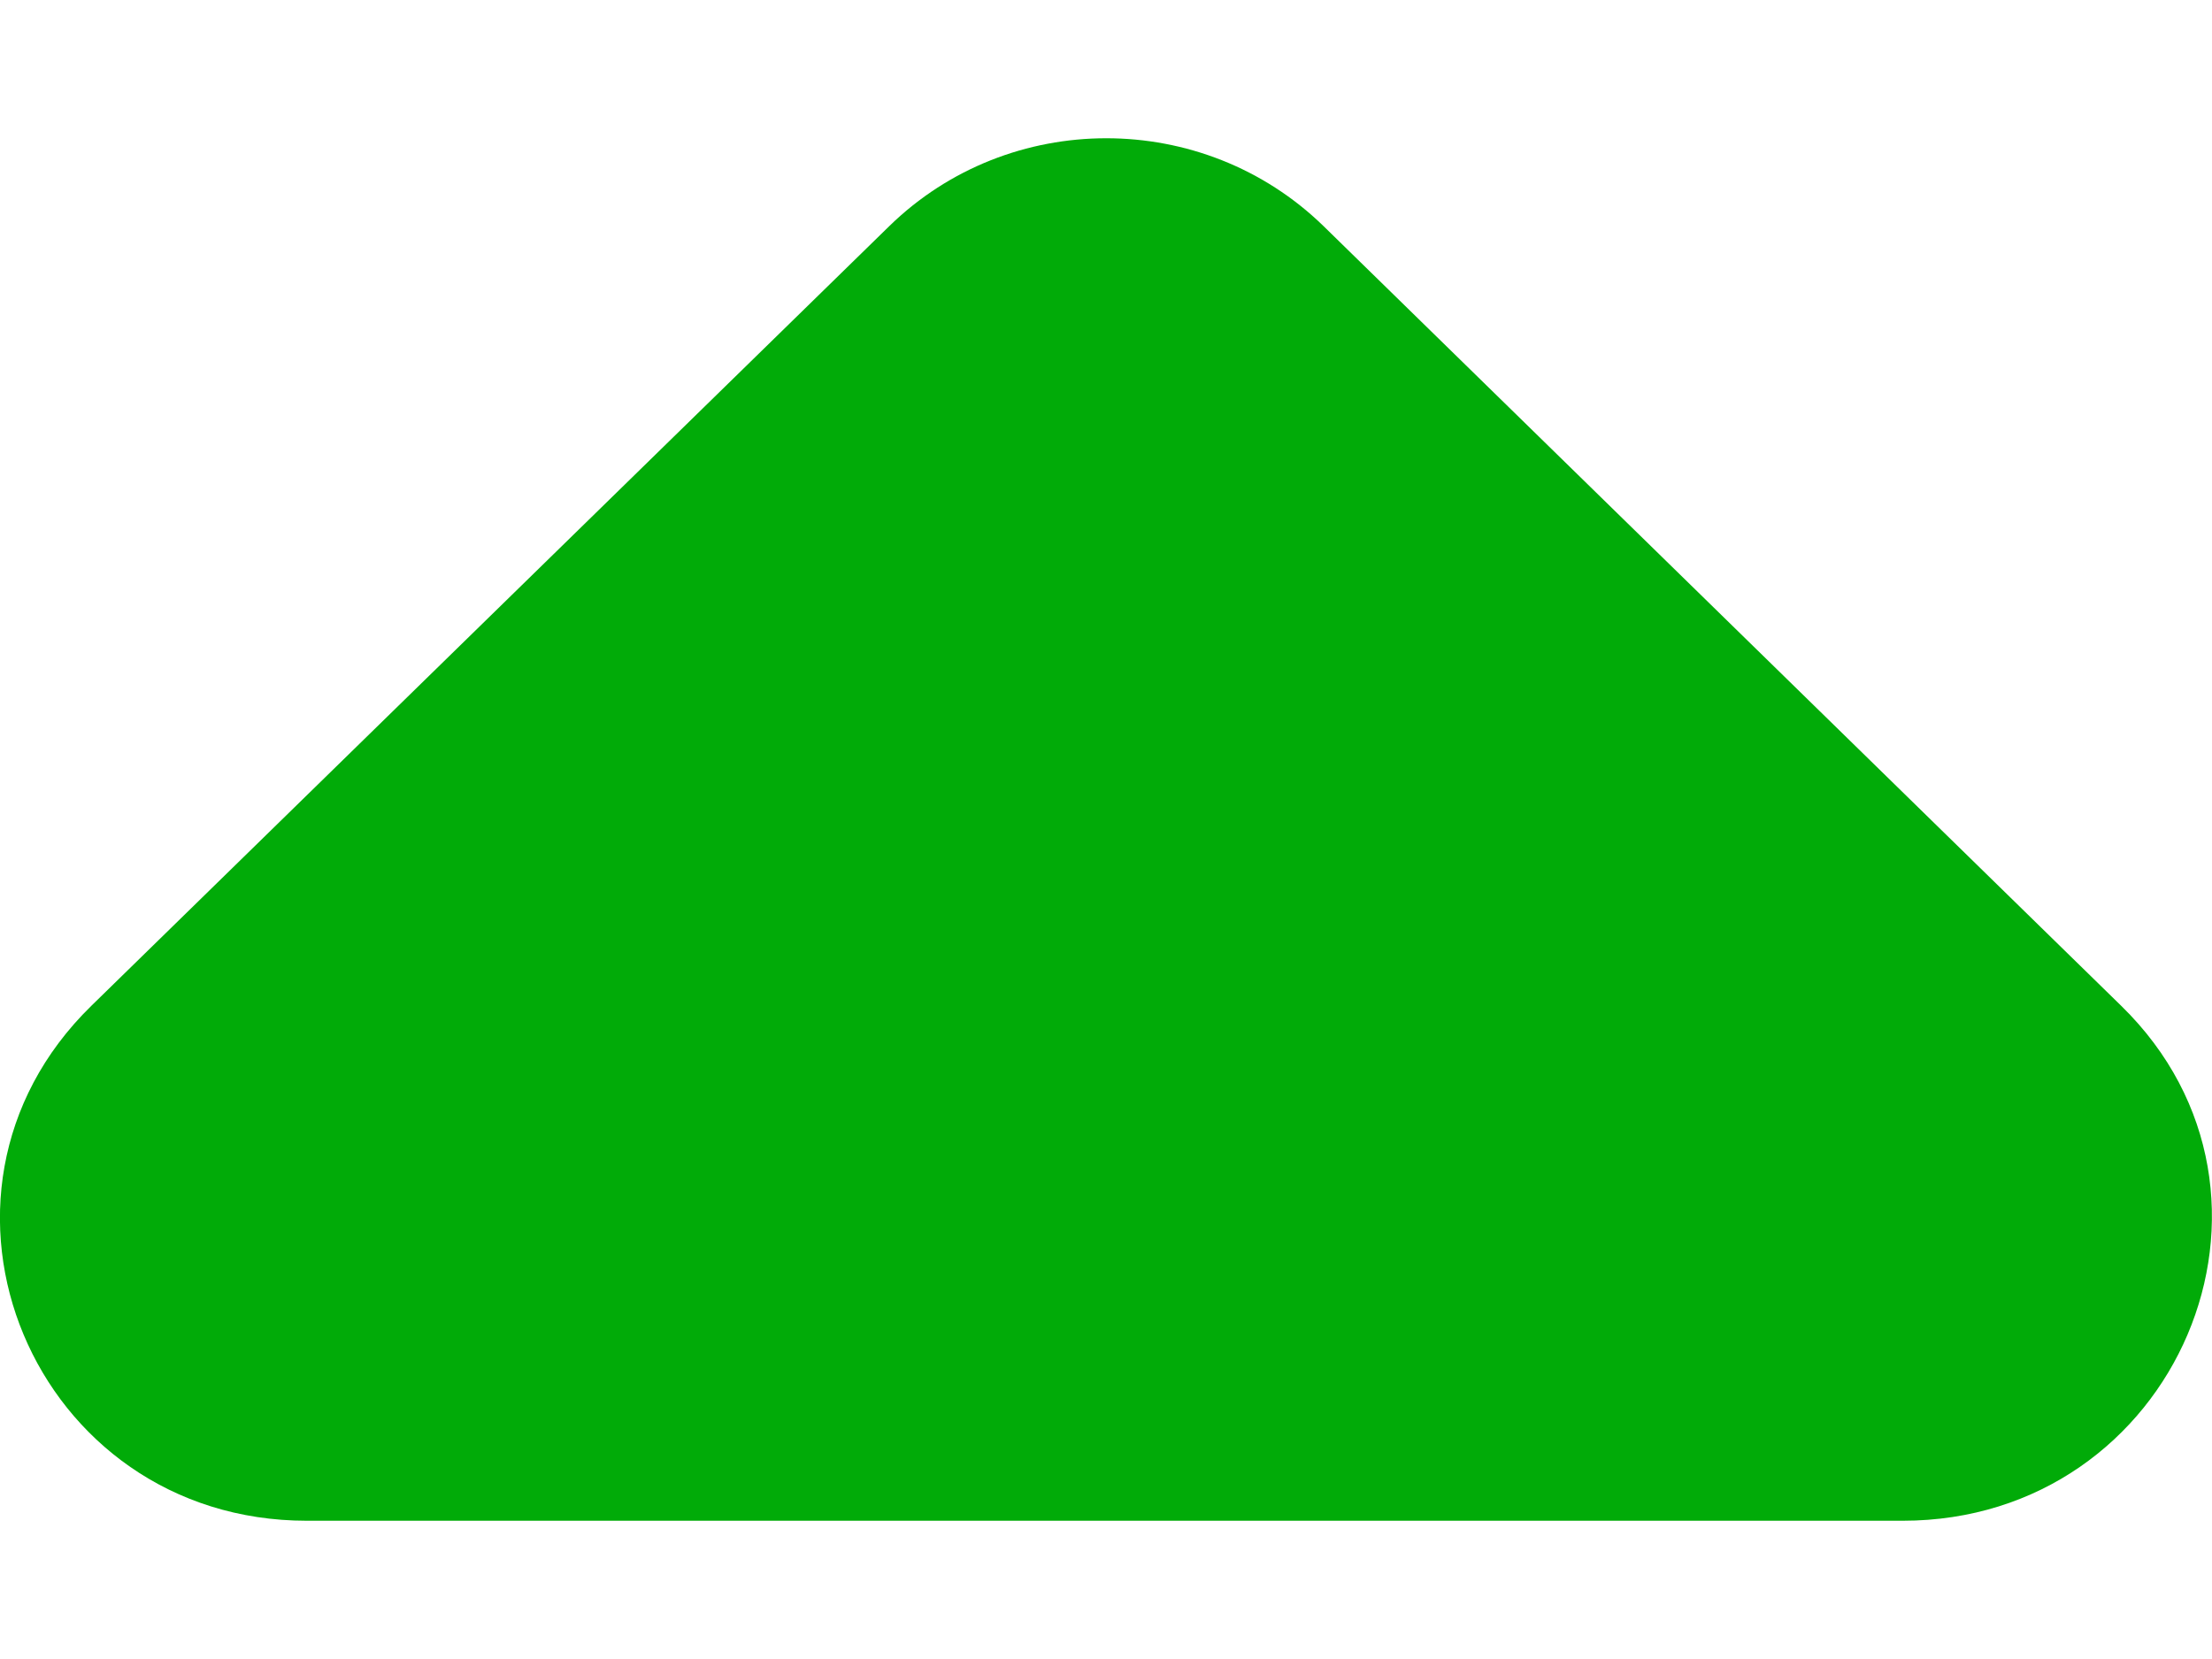 <svg width="8" height="6" viewBox="0 0 8 6" fill="none" xmlns="http://www.w3.org/2000/svg">
<path fill-rule="evenodd" clip-rule="evenodd" d="M0.33 3.638L3.216 0.818C3.65 0.394 4.352 0.394 4.787 0.818L7.672 3.638C8.374 4.324 7.873 5.5 6.881 5.5H1.11C0.119 5.5 -0.372 4.324 0.33 3.638Z" fill="#01AB08"/>
</svg>
